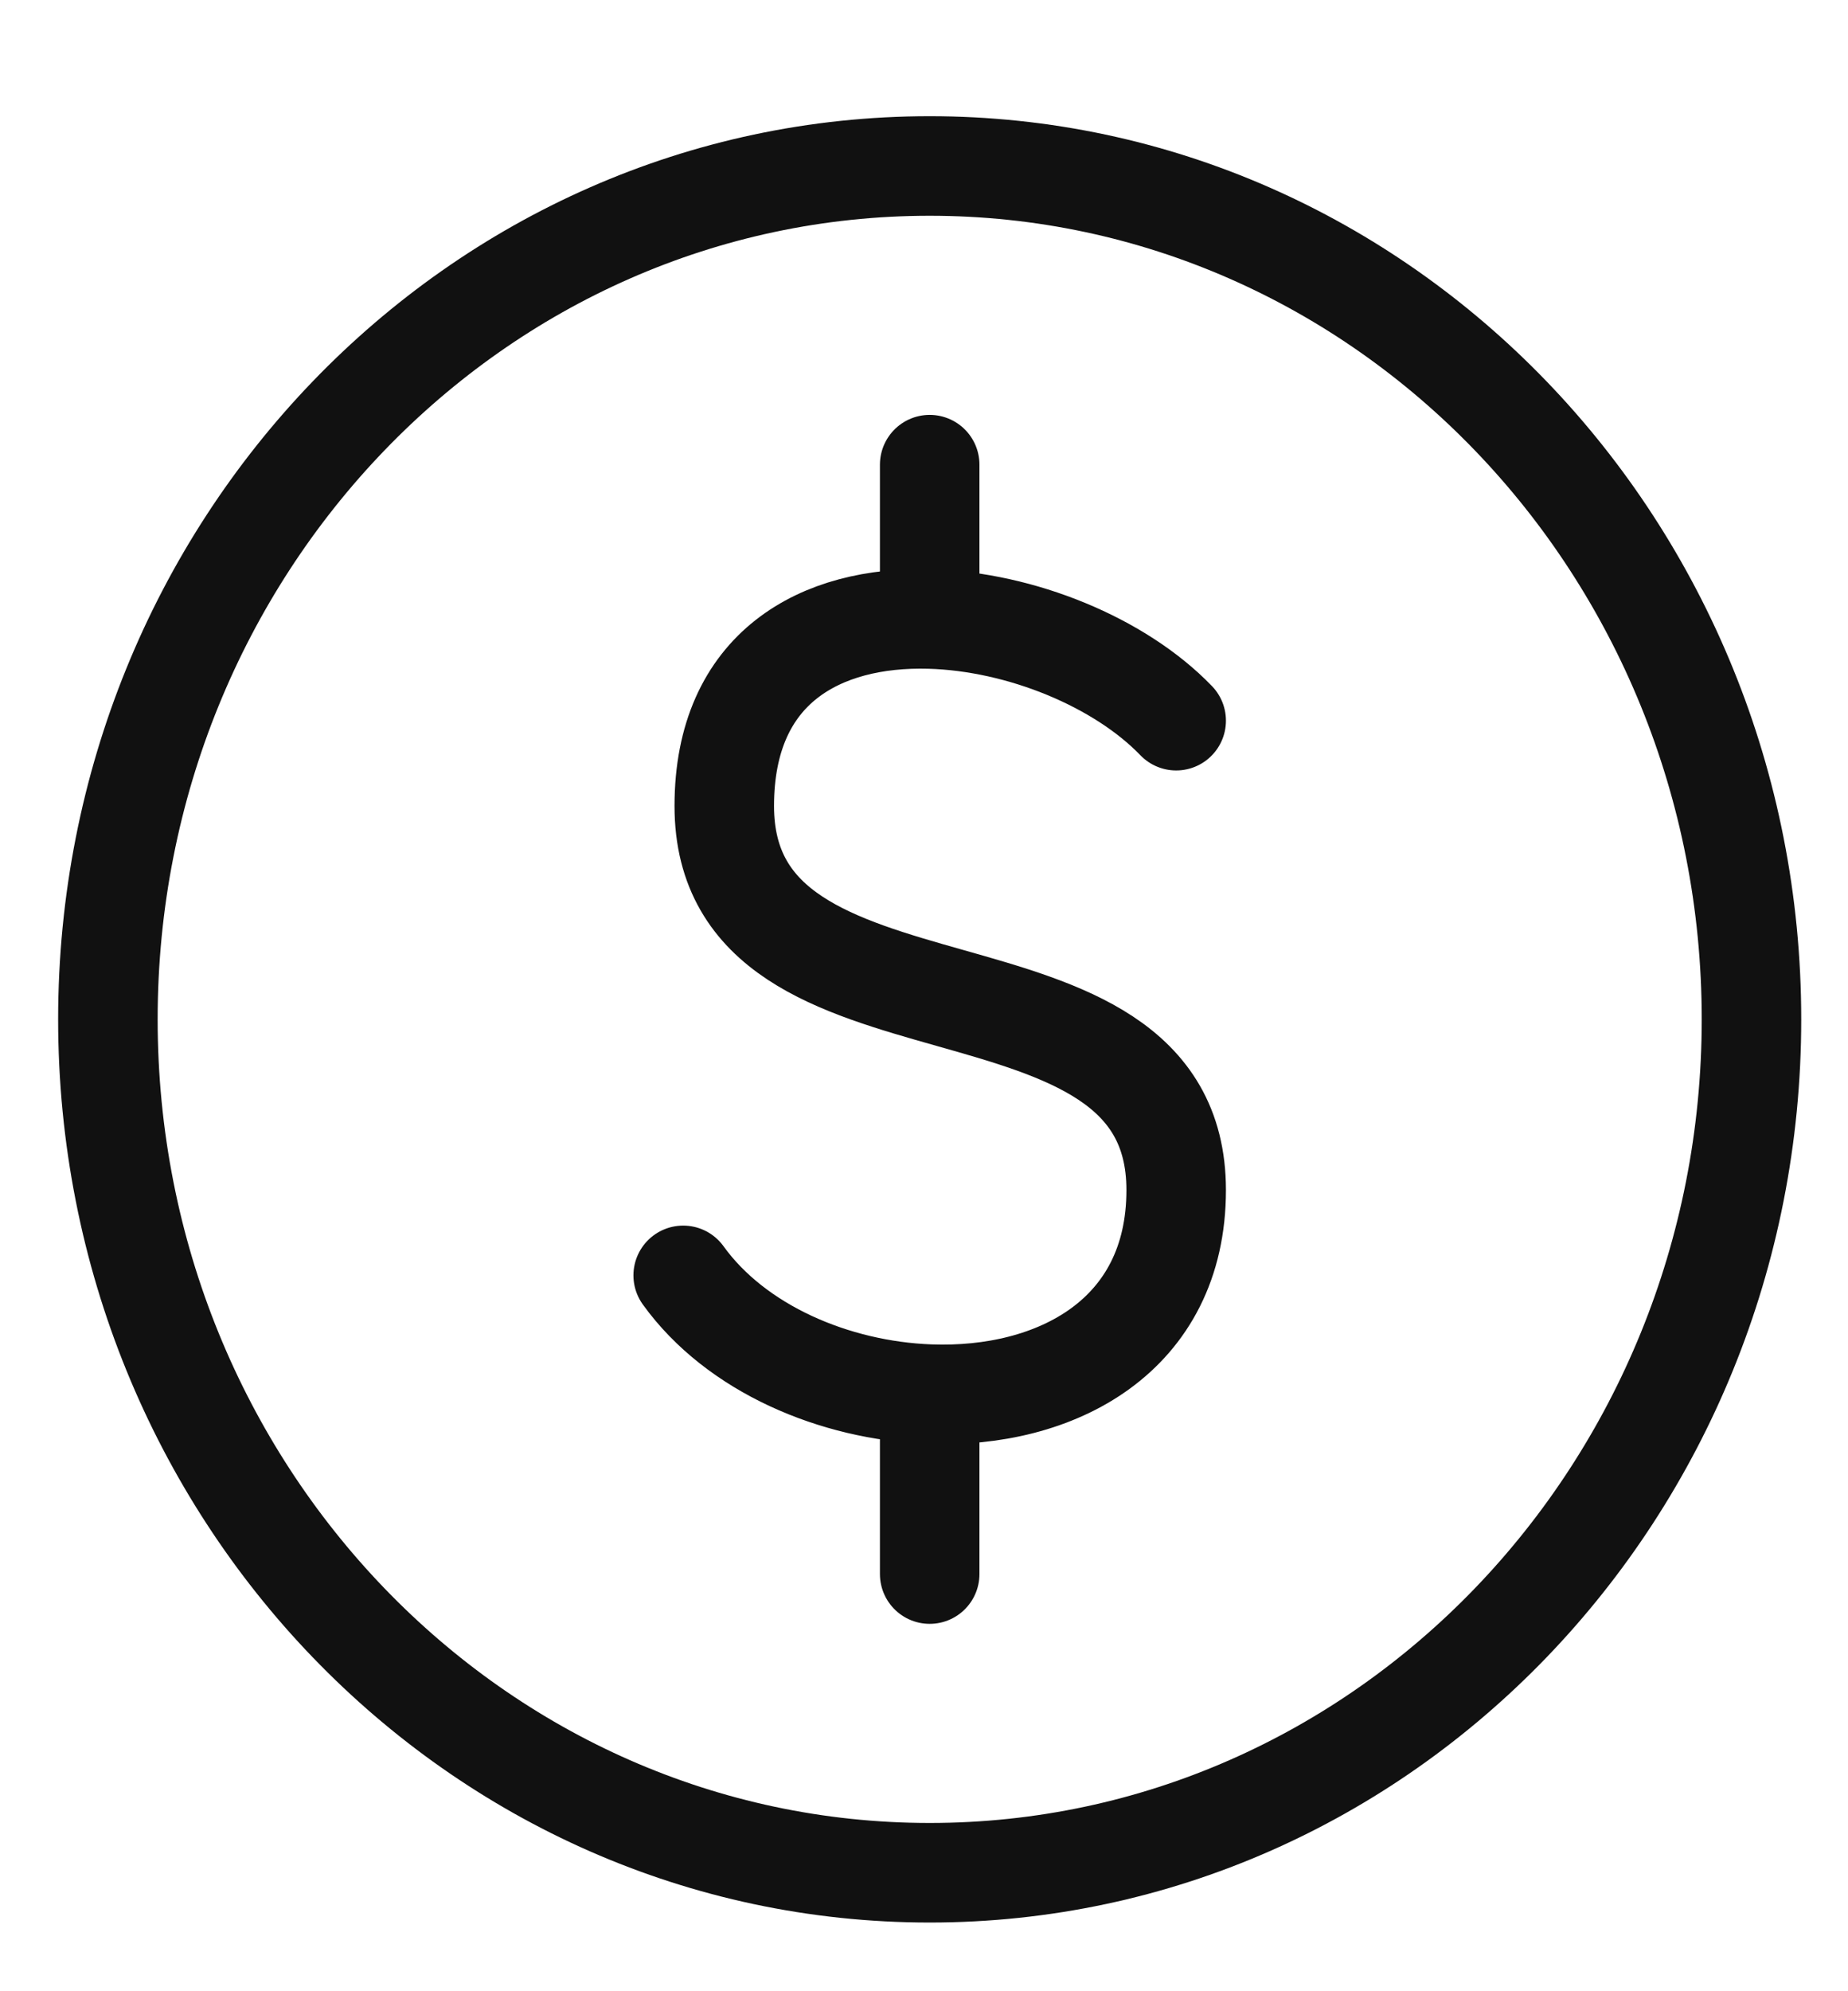 <svg width="13" height="14" viewBox="0 0 13 14" fill="none" xmlns="http://www.w3.org/2000/svg">
<path d="M6.54 13.167C9.732 13.167 12.321 10.481 12.321 7.167C12.321 3.853 9.732 1.167 6.54 1.167C3.347 1.167 0.759 3.853 0.759 7.167C0.759 10.481 3.347 13.167 6.54 13.167Z" stroke="black" stroke-opacity="0.93" stroke-width="0.7" stroke-linecap="round" stroke-linejoin="round"/>
<path d="M8.274 5.067C7.878 4.656 7.181 4.37 6.54 4.352M4.806 8.967C5.178 9.483 5.871 9.777 6.54 9.802M6.54 4.352C5.777 4.331 5.095 4.689 5.095 5.667C5.095 7.467 8.274 6.567 8.274 8.367C8.274 9.394 7.428 9.835 6.54 9.802M6.54 4.352V3.267M6.54 9.802V11.067" stroke="black" stroke-opacity="0.93" stroke-width="0.7" stroke-linecap="round" stroke-linejoin="round"/>
</svg>
